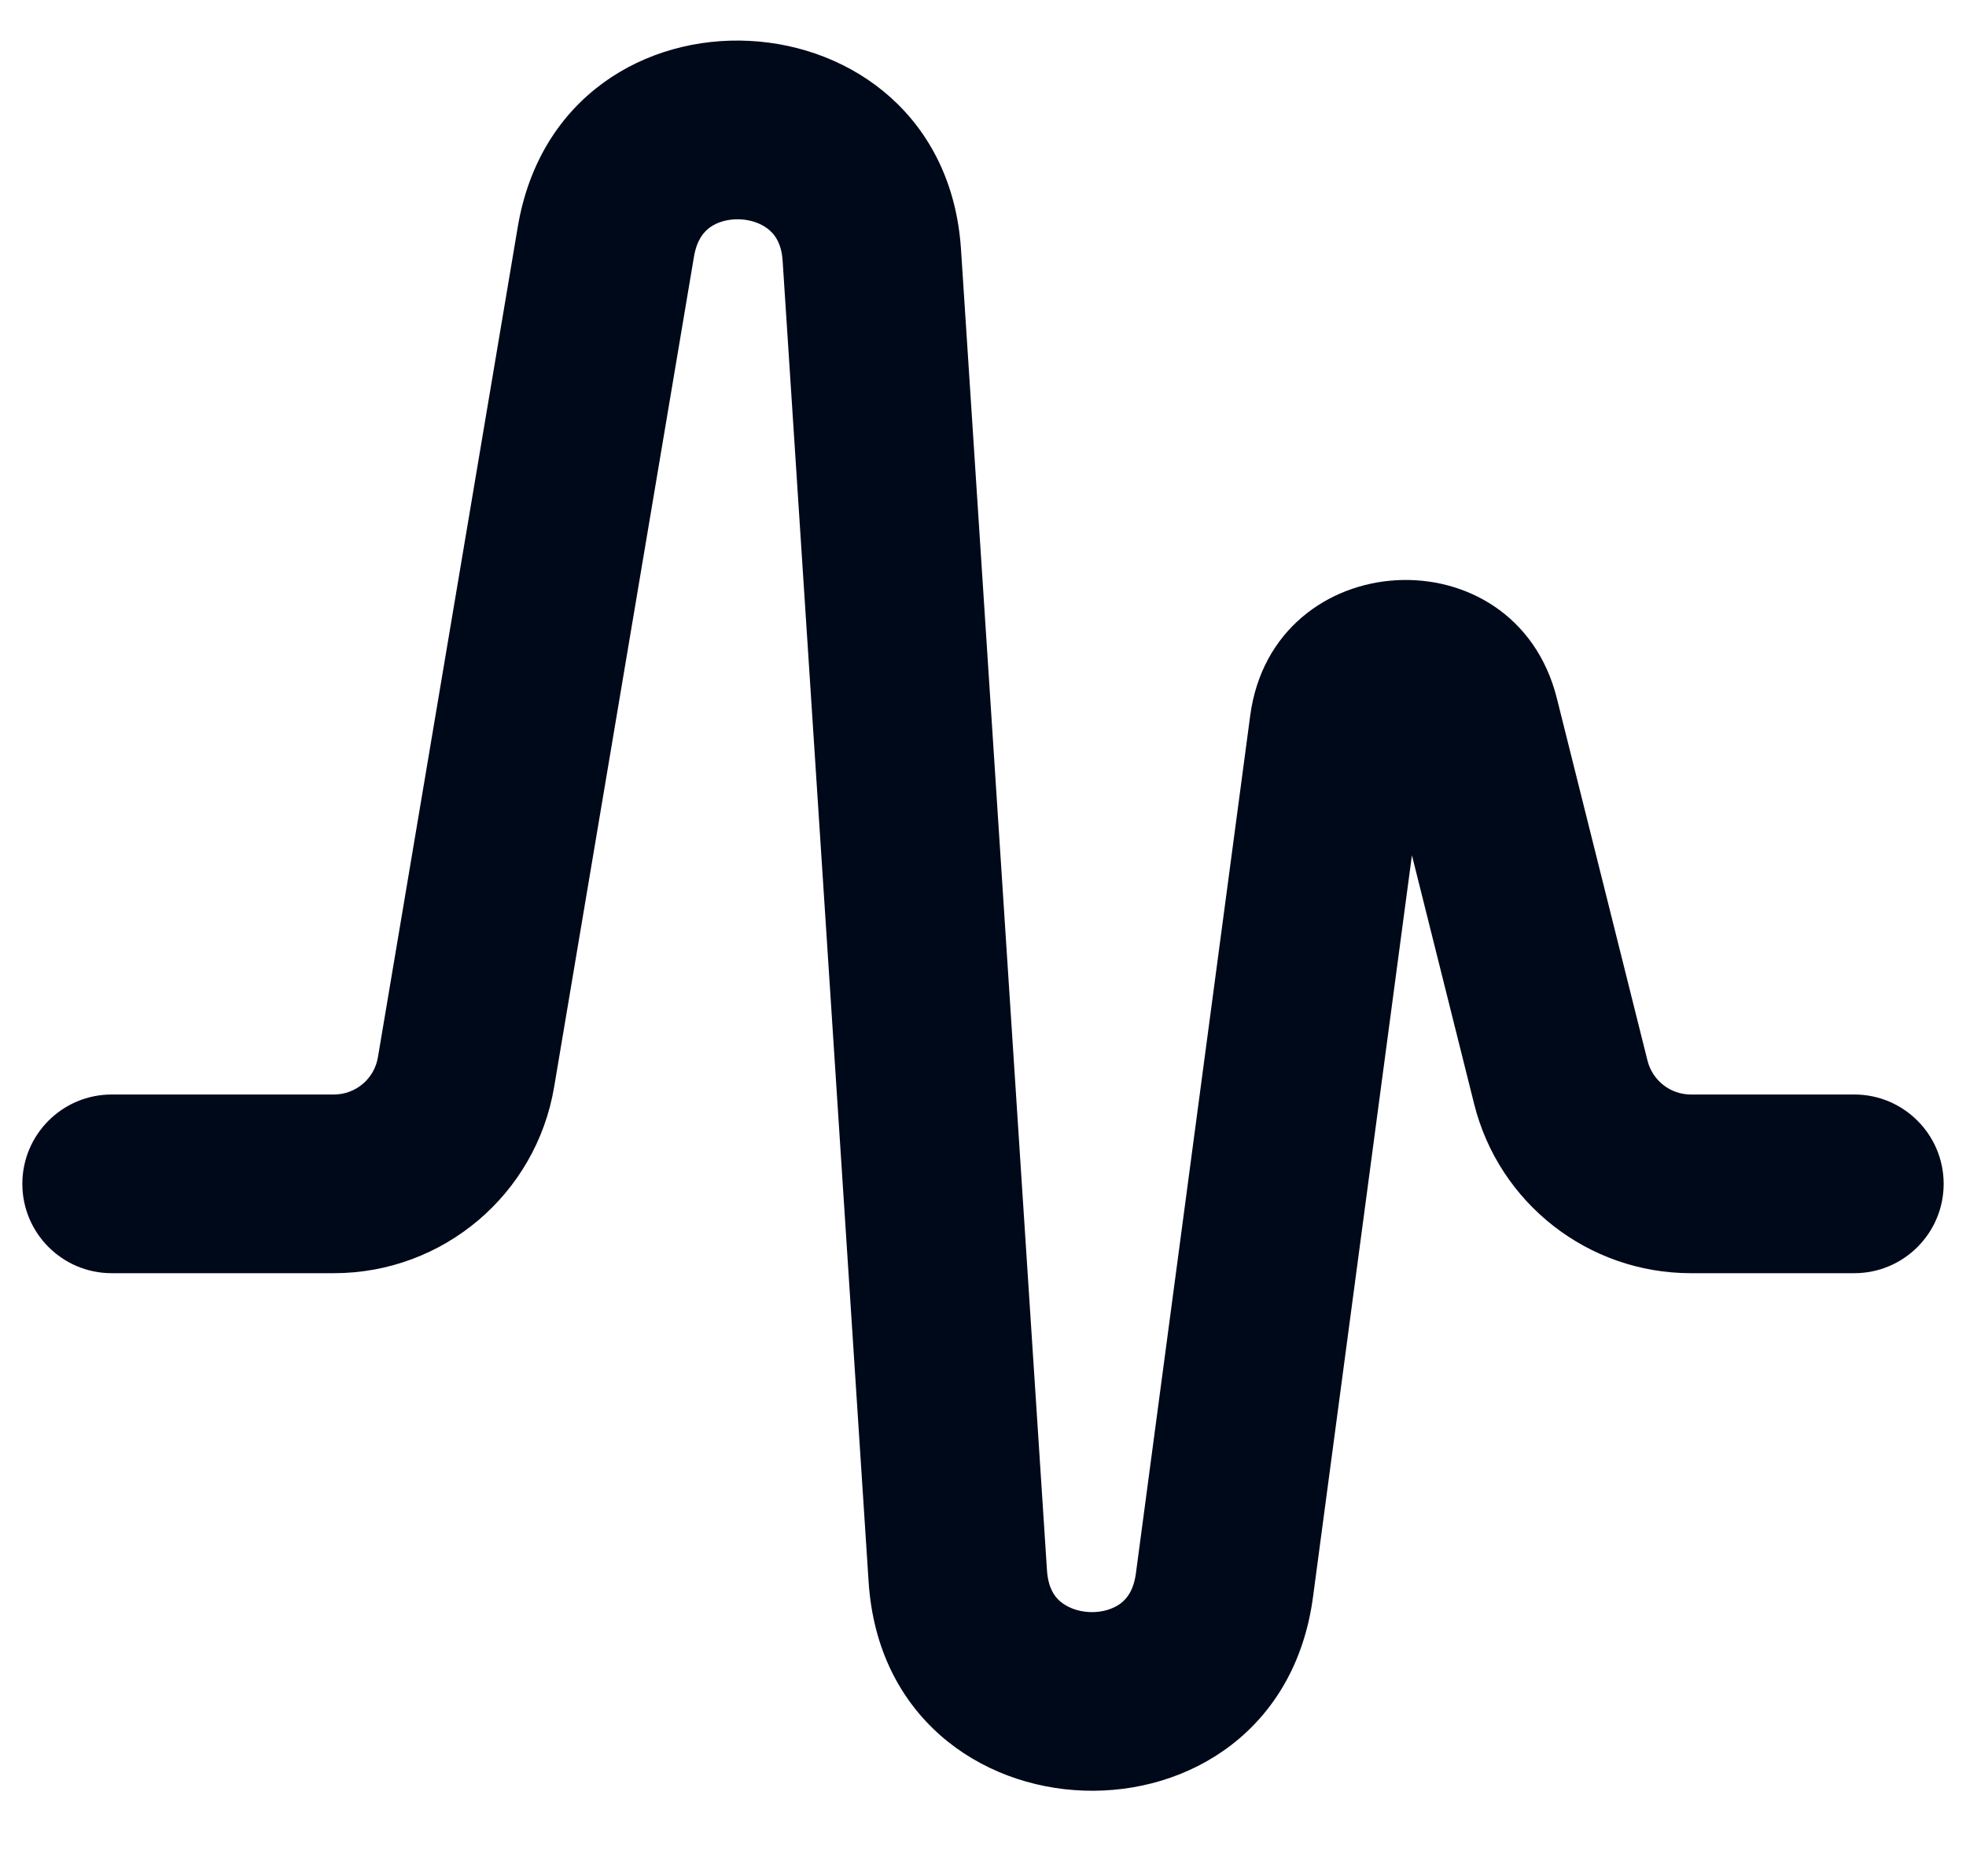 <svg width="22" height="21" viewBox="0 0 22 21" fill="none" xmlns="http://www.w3.org/2000/svg">
<path d="M20.75 12.25C21.302 12.25 21.75 12.698 21.75 13.25C21.75 13.802 21.302 14.25 20.75 14.25L20.75 12.25ZM1.25 14.25C0.698 14.25 0.25 13.802 0.25 13.25C0.25 12.698 0.698 12.25 1.25 12.25L1.25 14.25ZM9.756 2.857L10.754 2.792L9.756 2.857ZM6.78 2.705L7.766 2.871L6.78 2.705ZM9.72 17.705L8.758 2.922L10.754 2.792L11.716 17.576L9.72 17.705ZM12.711 17.609L13.99 8.01L15.973 8.274L14.693 17.873L12.711 17.609ZM17.422 7.817L18.436 11.871L16.496 12.356L15.482 8.302L17.422 7.817ZM18.921 12.25L20.75 12.25L20.75 14.25L18.921 14.25L18.921 12.25ZM7.766 2.871L6.201 12.165L4.229 11.833L5.794 2.539L7.766 2.871ZM3.736 14.25L1.25 14.25L1.25 12.25L3.736 12.25L3.736 14.25ZM18.436 11.871C18.492 12.094 18.692 12.25 18.921 12.25L18.921 14.25C17.774 14.25 16.774 13.469 16.496 12.356L18.436 11.871ZM13.99 8.01C14.245 6.097 16.954 5.945 17.422 7.817L15.482 8.302C15.491 8.338 15.525 8.401 15.593 8.447C15.65 8.485 15.703 8.493 15.739 8.491C15.775 8.489 15.826 8.475 15.879 8.431C15.941 8.378 15.968 8.311 15.973 8.274L13.99 8.01ZM6.201 12.165C5.999 13.369 4.957 14.25 3.736 14.25L3.736 12.25C3.98 12.25 4.189 12.074 4.229 11.833L6.201 12.165ZM11.716 17.576C11.729 17.77 11.798 17.866 11.861 17.921C11.937 17.987 12.055 18.038 12.198 18.043C12.341 18.048 12.463 18.005 12.543 17.944C12.609 17.893 12.685 17.802 12.711 17.609L14.693 17.873C14.294 20.866 9.916 20.718 9.72 17.705L11.716 17.576ZM8.758 2.922C8.746 2.732 8.678 2.637 8.616 2.581C8.541 2.513 8.425 2.462 8.285 2.455C8.145 2.448 8.024 2.487 7.943 2.546C7.875 2.596 7.798 2.684 7.766 2.871L5.794 2.539C6.287 -0.387 10.561 -0.17 10.754 2.792L8.758 2.922Z" fill="#00091A"/>
</svg>
